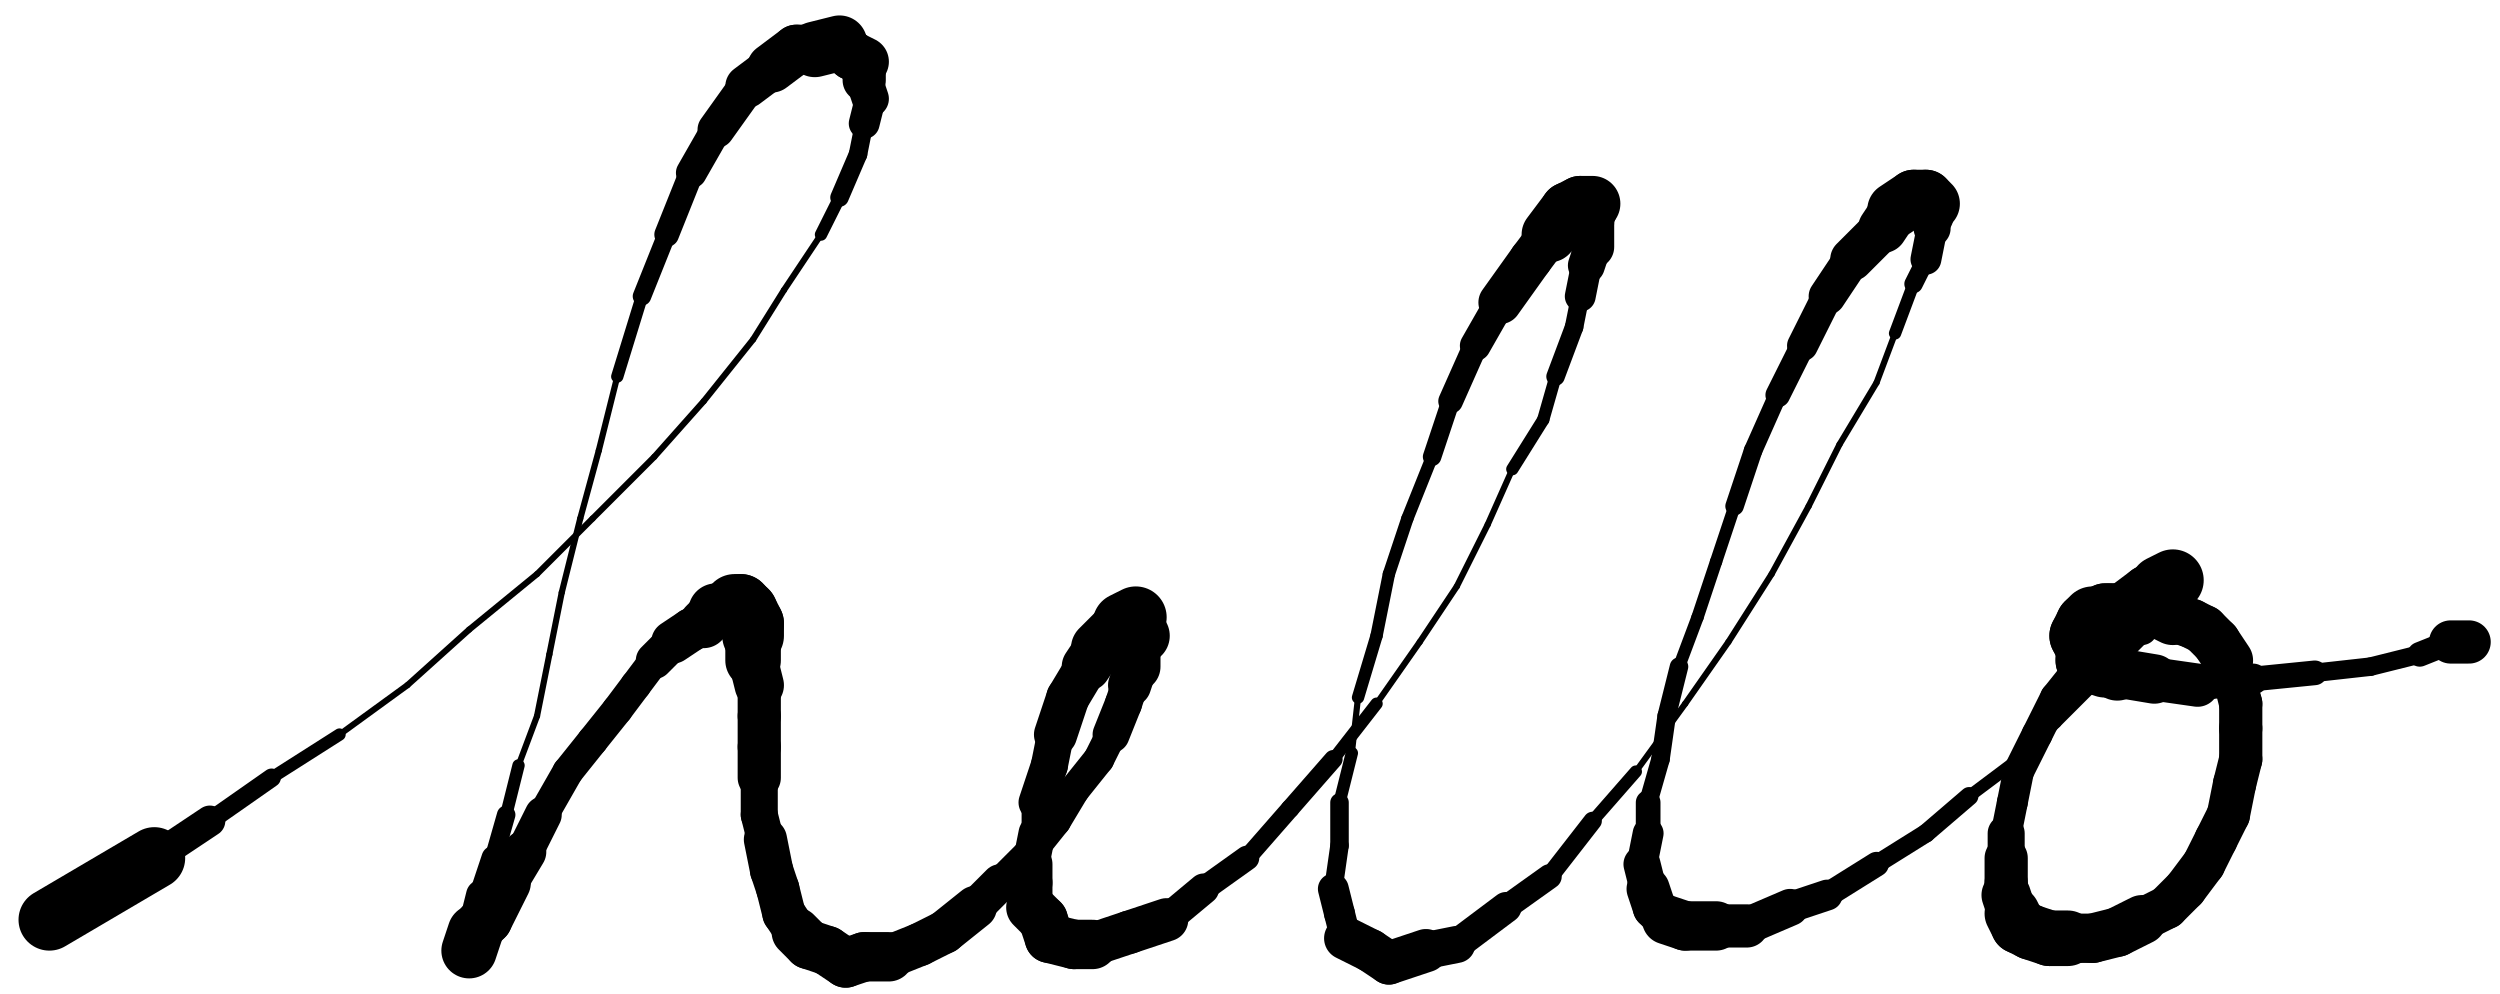 
<svg viewBox="0 0 405 161" preserveAspectRatio="xMidYMid meet" width="100%" height="100%" xmlns="http://www.w3.org/2000/svg" xmlns:xlink="http://www.w3.org/1999/xlink">
<title>A3387C94-BEA0-413C-8D50-AEFB2EA03949</title>
<style>
    .line {
        fill: none;
        stroke: black;
        stroke-linecap: round;
        stroke-linejoin: round;
    }
</style>
<line class="line" x1="8" y1="149" x2="25" y2="139" stroke-width="10" />
<line class="line" x1="25" y1="139" x2="34" y2="133" stroke-width="5" />
<line class="line" x1="34" y1="133" x2="44" y2="126" stroke-width="3" />
<line class="line" x1="44" y1="126" x2="55" y2="119" stroke-width="2" />
<line class="line" x1="55" y1="119" x2="66" y2="111" stroke-width="1" />
<line class="line" x1="66" y1="111" x2="76" y2="102" stroke-width="1" />
<line class="line" x1="76" y1="102" x2="87" y2="93" stroke-width="1" />
<line class="line" x1="87" y1="93" x2="96" y2="84" stroke-width="1" />
<line class="line" x1="96" y1="84" x2="106" y2="74" stroke-width="1" />
<line class="line" x1="106" y1="74" x2="114" y2="65" stroke-width="1" />
<line class="line" x1="114" y1="65" x2="122" y2="55" stroke-width="1" />
<line class="line" x1="122" y1="55" x2="127" y2="47" stroke-width="1" />
<line class="line" x1="127" y1="47" x2="133" y2="38" stroke-width="1" />
<line class="line" x1="133" y1="38" x2="136" y2="32" stroke-width="2" />
<line class="line" x1="136" y1="32" x2="139" y2="25" stroke-width="3" />
<line class="line" x1="139" y1="25" x2="140" y2="20" stroke-width="3" />
<line class="line" x1="140" y1="20" x2="141" y2="16" stroke-width="5" />
<line class="line" x1="141" y1="16" x2="140" y2="13" stroke-width="6" />
<line class="line" x1="140" y1="13" x2="140" y2="10" stroke-width="7" />
<line class="line" x1="140" y1="10" x2="138" y2="9" stroke-width="8" />
<line class="line" x1="138" y1="9" x2="136" y2="7" stroke-width="8" />
<line class="line" x1="136" y1="7" x2="132" y2="8" stroke-width="9" />
<line class="line" x1="132" y1="8" x2="129" y2="8" stroke-width="8" />
<line class="line" x1="129" y1="8" x2="125" y2="11" stroke-width="8" />
<line class="line" x1="125" y1="11" x2="121" y2="14" stroke-width="7" />
<line class="line" x1="121" y1="14" x2="116" y2="21" stroke-width="6" />
<line class="line" x1="116" y1="21" x2="112" y2="28" stroke-width="5" />
<line class="line" x1="112" y1="28" x2="108" y2="38" stroke-width="4" />
<line class="line" x1="108" y1="38" x2="104" y2="48" stroke-width="3" />
<line class="line" x1="104" y1="48" x2="100" y2="61" stroke-width="2" />
<line class="line" x1="100" y1="61" x2="97" y2="73" stroke-width="1" />
<line class="line" x1="97" y1="73" x2="94" y2="84" stroke-width="1" />
<line class="line" x1="94" y1="84" x2="91" y2="96" stroke-width="1" />
<line class="line" x1="91" y1="96" x2="89" y2="106" stroke-width="1" />
<line class="line" x1="89" y1="106" x2="87" y2="116" stroke-width="1" />
<line class="line" x1="87" y1="116" x2="84" y2="124" stroke-width="1" />
<line class="line" x1="84" y1="124" x2="82" y2="132" stroke-width="2" />
<line class="line" x1="82" y1="132" x2="80" y2="139" stroke-width="3" />
<line class="line" x1="80" y1="139" x2="78" y2="145" stroke-width="4" />
<line class="line" x1="78" y1="145" x2="77" y2="149" stroke-width="5" />
<line class="line" x1="77" y1="149" x2="76" y2="153" stroke-width="6" />
<line class="line" x1="76" y1="153" x2="76" y2="153" stroke-width="7" />
<line class="line" x1="76" y1="153" x2="76" y2="154" stroke-width="8" />
<line class="line" x1="76" y1="154" x2="77" y2="151" stroke-width="9" />
<line class="line" x1="77" y1="151" x2="79" y2="149" stroke-width="8" />
<line class="line" x1="79" y1="149" x2="82" y2="143" stroke-width="8" />
<line class="line" x1="82" y1="143" x2="85" y2="138" stroke-width="7" />
<line class="line" x1="85" y1="138" x2="88" y2="132" stroke-width="6" />
<line class="line" x1="88" y1="132" x2="92" y2="125" stroke-width="5" />
<line class="line" x1="92" y1="125" x2="96" y2="120" stroke-width="5" />
<line class="line" x1="96" y1="120" x2="100" y2="115" stroke-width="5" />
<line class="line" x1="100" y1="115" x2="103" y2="111" stroke-width="5" />
<line class="line" x1="103" y1="111" x2="106" y2="107" stroke-width="5" />
<line class="line" x1="106" y1="107" x2="109" y2="104" stroke-width="6" />
<line class="line" x1="109" y1="104" x2="112" y2="102" stroke-width="7" />
<line class="line" x1="112" y1="102" x2="114" y2="101" stroke-width="7" />
<line class="line" x1="114" y1="101" x2="116" y2="99" stroke-width="8" />
<line class="line" x1="116" y1="99" x2="117" y2="99" stroke-width="9" />
<line class="line" x1="117" y1="99" x2="119" y2="98" stroke-width="9" />
<line class="line" x1="119" y1="98" x2="120" y2="98" stroke-width="10" />
<line class="line" x1="120" y1="98" x2="121" y2="99" stroke-width="10" />
<line class="line" x1="121" y1="99" x2="122" y2="101" stroke-width="10" />
<line class="line" x1="122" y1="101" x2="122" y2="103" stroke-width="10" />
<line class="line" x1="122" y1="103" x2="122" y2="107" stroke-width="9" />
<line class="line" x1="122" y1="107" x2="123" y2="111" stroke-width="8" />
<line class="line" x1="123" y1="111" x2="123" y2="116" stroke-width="7" />
<line class="line" x1="123" y1="116" x2="123" y2="121" stroke-width="7" />
<line class="line" x1="123" y1="121" x2="123" y2="126" stroke-width="7" />
<line class="line" x1="123" y1="126" x2="123" y2="132" stroke-width="6" />
<line class="line" x1="123" y1="132" x2="124" y2="136" stroke-width="6" />
<line class="line" x1="124" y1="136" x2="125" y2="141" stroke-width="7" />
<line class="line" x1="125" y1="141" x2="126" y2="144" stroke-width="7" />
<line class="line" x1="126" y1="144" x2="127" y2="148" stroke-width="7" />
<line class="line" x1="127" y1="148" x2="129" y2="151" stroke-width="7" />
<line class="line" x1="129" y1="151" x2="131" y2="153" stroke-width="8" />
<line class="line" x1="131" y1="153" x2="134" y2="154" stroke-width="8" />
<line class="line" x1="134" y1="154" x2="137" y2="156" stroke-width="8" />
<line class="line" x1="137" y1="156" x2="140" y2="155" stroke-width="8" />
<line class="line" x1="140" y1="155" x2="144" y2="155" stroke-width="8" />
<line class="line" x1="144" y1="155" x2="149" y2="153" stroke-width="7" />
<line class="line" x1="149" y1="153" x2="153" y2="151" stroke-width="7" />
<line class="line" x1="153" y1="151" x2="158" y2="147" stroke-width="7" />
<line class="line" x1="158" y1="147" x2="162" y2="143" stroke-width="6" />
<line class="line" x1="162" y1="143" x2="167" y2="138" stroke-width="5" />
<line class="line" x1="167" y1="138" x2="171" y2="133" stroke-width="5" />
<line class="line" x1="171" y1="133" x2="174" y2="128" stroke-width="5" />
<line class="line" x1="174" y1="128" x2="178" y2="123" stroke-width="5" />
<line class="line" x1="178" y1="123" x2="180" y2="119" stroke-width="5" />
<line class="line" x1="180" y1="119" x2="182" y2="114" stroke-width="6" />
<line class="line" x1="182" y1="114" x2="183" y2="111" stroke-width="6" />
<line class="line" x1="183" y1="111" x2="184" y2="108" stroke-width="7" />
<line class="line" x1="184" y1="108" x2="184" y2="105" stroke-width="8" />
<line class="line" x1="184" y1="105" x2="185" y2="103" stroke-width="8" />
<line class="line" x1="185" y1="103" x2="184" y2="102" stroke-width="9" />
<line class="line" x1="184" y1="102" x2="184" y2="100" stroke-width="9" />
<line class="line" x1="184" y1="100" x2="182" y2="101" stroke-width="10" />
<line class="line" x1="182" y1="101" x2="181" y2="102" stroke-width="9" />
<line class="line" x1="181" y1="102" x2="178" y2="105" stroke-width="9" />
<line class="line" x1="178" y1="105" x2="176" y2="108" stroke-width="8" />
<line class="line" x1="176" y1="108" x2="173" y2="113" stroke-width="7" />
<line class="line" x1="173" y1="113" x2="171" y2="119" stroke-width="7" />
<line class="line" x1="171" y1="119" x2="170" y2="124" stroke-width="6" />
<line class="line" x1="170" y1="124" x2="168" y2="130" stroke-width="6" />
<line class="line" x1="168" y1="130" x2="168" y2="135" stroke-width="5" />
<line class="line" x1="168" y1="135" x2="167" y2="140" stroke-width="6" />
<line class="line" x1="167" y1="140" x2="167" y2="143" stroke-width="7" />
<line class="line" x1="167" y1="143" x2="167" y2="147" stroke-width="7" />
<line class="line" x1="167" y1="147" x2="169" y2="149" stroke-width="8" />
<line class="line" x1="169" y1="149" x2="170" y2="152" stroke-width="8" />
<line class="line" x1="170" y1="152" x2="174" y2="153" stroke-width="8" />
<line class="line" x1="174" y1="153" x2="177" y2="153" stroke-width="8" />
<line class="line" x1="177" y1="153" x2="183" y2="151" stroke-width="7" />
<line class="line" x1="183" y1="151" x2="189" y2="149" stroke-width="7" />
<line class="line" x1="189" y1="149" x2="195" y2="144" stroke-width="5" />
<line class="line" x1="195" y1="144" x2="202" y2="139" stroke-width="4" />
<line class="line" x1="202" y1="139" x2="209" y2="131" stroke-width="3" />
<line class="line" x1="209" y1="131" x2="216" y2="123" stroke-width="3" />
<line class="line" x1="216" y1="123" x2="223" y2="114" stroke-width="2" />
<line class="line" x1="223" y1="114" x2="230" y2="104" stroke-width="1" />
<line class="line" x1="230" y1="104" x2="236" y2="95" stroke-width="1" />
<line class="line" x1="236" y1="95" x2="241" y2="85" stroke-width="1" />
<line class="line" x1="241" y1="85" x2="245" y2="76" stroke-width="1" />
<line class="line" x1="245" y1="76" x2="250" y2="68" stroke-width="2" />
<line class="line" x1="250" y1="68" x2="252" y2="61" stroke-width="2" />
<line class="line" x1="252" y1="61" x2="255" y2="53" stroke-width="3" />
<line class="line" x1="255" y1="53" x2="256" y2="48" stroke-width="3" />
<line class="line" x1="256" y1="48" x2="257" y2="43" stroke-width="5" />
<line class="line" x1="257" y1="43" x2="258" y2="40" stroke-width="6" />
<line class="line" x1="258" y1="40" x2="258" y2="36" stroke-width="7" />
<line class="line" x1="258" y1="36" x2="258" y2="34" stroke-width="7" />
<line class="line" x1="258" y1="34" x2="258" y2="33" stroke-width="8" />
<line class="line" x1="258" y1="33" x2="256" y2="33" stroke-width="9" />
<line class="line" x1="256" y1="33" x2="254" y2="34" stroke-width="9" />
<line class="line" x1="254" y1="34" x2="251" y2="38" stroke-width="9" />
<line class="line" x1="251" y1="38" x2="248" y2="42" stroke-width="7" />
<line class="line" x1="248" y1="42" x2="243" y2="49" stroke-width="7" />
<line class="line" x1="243" y1="49" x2="239" y2="56" stroke-width="5" />
<line class="line" x1="239" y1="56" x2="235" y2="65" stroke-width="4" />
<line class="line" x1="235" y1="65" x2="232" y2="74" stroke-width="3" />
<line class="line" x1="232" y1="74" x2="228" y2="84" stroke-width="2" />
<line class="line" x1="228" y1="84" x2="225" y2="93" stroke-width="2" />
<line class="line" x1="225" y1="93" x2="223" y2="103" stroke-width="2" />
<line class="line" x1="223" y1="103" x2="220" y2="113" stroke-width="2" />
<line class="line" x1="220" y1="113" x2="219" y2="122" stroke-width="1" />
<line class="line" x1="219" y1="122" x2="217" y2="130" stroke-width="2" />
<line class="line" x1="217" y1="130" x2="217" y2="137" stroke-width="3" />
<line class="line" x1="217" y1="137" x2="216" y2="144" stroke-width="3" />
<line class="line" x1="216" y1="144" x2="217" y2="148" stroke-width="5" />
<line class="line" x1="217" y1="148" x2="218" y2="152" stroke-width="5" />
<line class="line" x1="218" y1="152" x2="222" y2="154" stroke-width="7" />
<line class="line" x1="222" y1="154" x2="225" y2="156" stroke-width="7" />
<line class="line" x1="225" y1="156" x2="231" y2="154" stroke-width="7" />
<line class="line" x1="231" y1="154" x2="236" y2="153" stroke-width="6" />
<line class="line" x1="236" y1="153" x2="244" y2="147" stroke-width="5" />
<line class="line" x1="244" y1="147" x2="251" y2="142" stroke-width="4" />
<line class="line" x1="251" y1="142" x2="258" y2="133" stroke-width="3" />
<line class="line" x1="258" y1="133" x2="265" y2="125" stroke-width="2" />
<line class="line" x1="265" y1="125" x2="273" y2="114" stroke-width="1" />
<line class="line" x1="273" y1="114" x2="280" y2="104" stroke-width="1" />
<line class="line" x1="280" y1="104" x2="287" y2="93" stroke-width="1" />
<line class="line" x1="287" y1="93" x2="293" y2="82" stroke-width="1" />
<line class="line" x1="293" y1="82" x2="298" y2="72" stroke-width="1" />
<line class="line" x1="298" y1="72" x2="304" y2="62" stroke-width="1" />
<line class="line" x1="304" y1="62" x2="307" y2="54" stroke-width="1" />
<line class="line" x1="307" y1="54" x2="310" y2="46" stroke-width="2" />
<line class="line" x1="310" y1="46" x2="312" y2="42" stroke-width="3" />
<line class="line" x1="312" y1="42" x2="313" y2="37" stroke-width="5" />
<line class="line" x1="313" y1="37" x2="313" y2="35" stroke-width="6" />
<line class="line" x1="313" y1="35" x2="313" y2="33" stroke-width="7" />
<line class="line" x1="313" y1="33" x2="312" y2="32" stroke-width="9" />
<line class="line" x1="312" y1="32" x2="310" y2="32" stroke-width="9" />
<line class="line" x1="310" y1="32" x2="307" y2="34" stroke-width="9" />
<line class="line" x1="307" y1="34" x2="305" y2="37" stroke-width="8" />
<line class="line" x1="305" y1="37" x2="300" y2="42" stroke-width="7" />
<line class="line" x1="300" y1="42" x2="296" y2="48" stroke-width="6" />
<line class="line" x1="296" y1="48" x2="292" y2="56" stroke-width="5" />
<line class="line" x1="292" y1="56" x2="288" y2="64" stroke-width="4" />
<line class="line" x1="288" y1="64" x2="284" y2="73" stroke-width="3" />
<line class="line" x1="284" y1="73" x2="281" y2="82" stroke-width="3" />
<line class="line" x1="281" y1="82" x2="278" y2="91" stroke-width="2" />
<line class="line" x1="278" y1="91" x2="275" y2="100" stroke-width="2" />
<line class="line" x1="275" y1="100" x2="272" y2="108" stroke-width="2" />
<line class="line" x1="272" y1="108" x2="270" y2="116" stroke-width="3" />
<line class="line" x1="270" y1="116" x2="269" y2="123" stroke-width="3" />
<line class="line" x1="269" y1="123" x2="267" y2="130" stroke-width="3" />
<line class="line" x1="267" y1="130" x2="267" y2="135" stroke-width="4" />
<line class="line" x1="267" y1="135" x2="266" y2="140" stroke-width="5" />
<line class="line" x1="266" y1="140" x2="267" y2="144" stroke-width="6" />
<line class="line" x1="267" y1="144" x2="268" y2="147" stroke-width="7" />
<line class="line" x1="268" y1="147" x2="270" y2="149" stroke-width="7" />
<line class="line" x1="270" y1="149" x2="273" y2="150" stroke-width="8" />
<line class="line" x1="273" y1="150" x2="278" y2="150" stroke-width="8" />
<line class="line" x1="278" y1="150" x2="283" y2="150" stroke-width="7" />
<line class="line" x1="283" y1="150" x2="290" y2="147" stroke-width="6" />
<line class="line" x1="290" y1="147" x2="296" y2="145" stroke-width="5" />
<line class="line" x1="296" y1="145" x2="304" y2="140" stroke-width="4" />
<line class="line" x1="304" y1="140" x2="312" y2="135" stroke-width="3" />
<line class="line" x1="312" y1="135" x2="319" y2="129" stroke-width="3" />
<line class="line" x1="319" y1="129" x2="327" y2="123" stroke-width="2" />
<line class="line" x1="327" y1="123" x2="333" y2="117" stroke-width="2" />
<line class="line" x1="333" y1="117" x2="339" y2="111" stroke-width="2" />
<line class="line" x1="339" y1="111" x2="343" y2="106" stroke-width="3" />
<line class="line" x1="343" y1="106" x2="347" y2="102" stroke-width="4" />
<line class="line" x1="347" y1="102" x2="349" y2="99" stroke-width="5" />
<line class="line" x1="349" y1="99" x2="351" y2="97" stroke-width="6" />
<line class="line" x1="351" y1="97" x2="351" y2="95" stroke-width="8" />
<line class="line" x1="351" y1="95" x2="352" y2="94" stroke-width="9" />
<line class="line" x1="352" y1="94" x2="350" y2="95" stroke-width="10" />
<line class="line" x1="350" y1="95" x2="348" y2="96" stroke-width="9" />
<line class="line" x1="348" y1="96" x2="344" y2="99" stroke-width="9" />
<line class="line" x1="344" y1="99" x2="341" y2="102" stroke-width="7" />
<line class="line" x1="341" y1="102" x2="337" y2="108" stroke-width="6" />
<line class="line" x1="337" y1="108" x2="333" y2="113" stroke-width="5" />
<line class="line" x1="333" y1="113" x2="330" y2="119" stroke-width="5" />
<line class="line" x1="330" y1="119" x2="327" y2="125" stroke-width="5" />
<line class="line" x1="327" y1="125" x2="326" y2="130" stroke-width="5" />
<line class="line" x1="326" y1="130" x2="325" y2="135" stroke-width="5" />
<line class="line" x1="325" y1="135" x2="325" y2="139" stroke-width="6" />
<line class="line" x1="325" y1="139" x2="325" y2="143" stroke-width="7" />
<line class="line" x1="325" y1="143" x2="325" y2="145" stroke-width="7" />
<line class="line" x1="325" y1="145" x2="326" y2="148" stroke-width="8" />
<line class="line" x1="326" y1="148" x2="327" y2="150" stroke-width="9" />
<line class="line" x1="327" y1="150" x2="329" y2="151" stroke-width="9" />
<line class="line" x1="329" y1="151" x2="332" y2="152" stroke-width="9" />
<line class="line" x1="332" y1="152" x2="335" y2="152" stroke-width="9" />
<line class="line" x1="335" y1="152" x2="339" y2="152" stroke-width="8" />
<line class="line" x1="339" y1="152" x2="343" y2="151" stroke-width="8" />
<line class="line" x1="343" y1="151" x2="347" y2="149" stroke-width="8" />
<line class="line" x1="347" y1="149" x2="351" y2="147" stroke-width="7" />
<line class="line" x1="351" y1="147" x2="354" y2="144" stroke-width="7" />
<line class="line" x1="354" y1="144" x2="357" y2="140" stroke-width="7" />
<line class="line" x1="357" y1="140" x2="359" y2="136" stroke-width="7" />
<line class="line" x1="359" y1="136" x2="361" y2="132" stroke-width="7" />
<line class="line" x1="361" y1="132" x2="362" y2="127" stroke-width="7" />
<line class="line" x1="362" y1="127" x2="363" y2="123" stroke-width="7" />
<line class="line" x1="363" y1="123" x2="363" y2="118" stroke-width="7" />
<line class="line" x1="363" y1="118" x2="363" y2="114" stroke-width="7" />
<line class="line" x1="363" y1="114" x2="362" y2="110" stroke-width="7" />
<line class="line" x1="362" y1="110" x2="361" y2="107" stroke-width="7" />
<line class="line" x1="361" y1="107" x2="359" y2="104" stroke-width="8" />
<line class="line" x1="359" y1="104" x2="357" y2="102" stroke-width="8" />
<line class="line" x1="357" y1="102" x2="355" y2="101" stroke-width="8" />
<line class="line" x1="355" y1="101" x2="352" y2="100" stroke-width="8" />
<line class="line" x1="352" y1="100" x2="350" y2="99" stroke-width="9" />
<line class="line" x1="350" y1="99" x2="347" y2="99" stroke-width="9" />
<line class="line" x1="347" y1="99" x2="345" y2="99" stroke-width="9" />
<line class="line" x1="345" y1="99" x2="342" y2="99" stroke-width="9" />
<line class="line" x1="342" y1="99" x2="341" y2="99" stroke-width="9" />
<line class="line" x1="341" y1="99" x2="339" y2="100" stroke-width="9" />
<line class="line" x1="339" y1="100" x2="338" y2="101" stroke-width="10" />
<line class="line" x1="338" y1="101" x2="337" y2="103" stroke-width="10" />
<line class="line" x1="337" y1="103" x2="338" y2="105" stroke-width="10" />
<line class="line" x1="338" y1="105" x2="338" y2="107" stroke-width="10" />
<line class="line" x1="338" y1="107" x2="341" y2="108" stroke-width="10" />
<line class="line" x1="341" y1="108" x2="343" y2="109" stroke-width="9" />
<line class="line" x1="343" y1="109" x2="349" y2="110" stroke-width="8" />
<line class="line" x1="349" y1="110" x2="356" y2="111" stroke-width="7" />
<line class="line" x1="356" y1="111" x2="365" y2="110" stroke-width="5" />
<line class="line" x1="365" y1="110" x2="375" y2="109" stroke-width="4" />
<line class="line" x1="375" y1="109" x2="384" y2="108" stroke-width="3" />
<line class="line" x1="384" y1="108" x2="392" y2="106" stroke-width="3" />
<line class="line" x1="392" y1="106" x2="397" y2="104" stroke-width="4" />
<line class="line" x1="397" y1="104" x2="400" y2="104" stroke-width="6" />
<line class="line" x1="400" y1="104" x2="397" y2="104" stroke-width="7" />
</svg>

